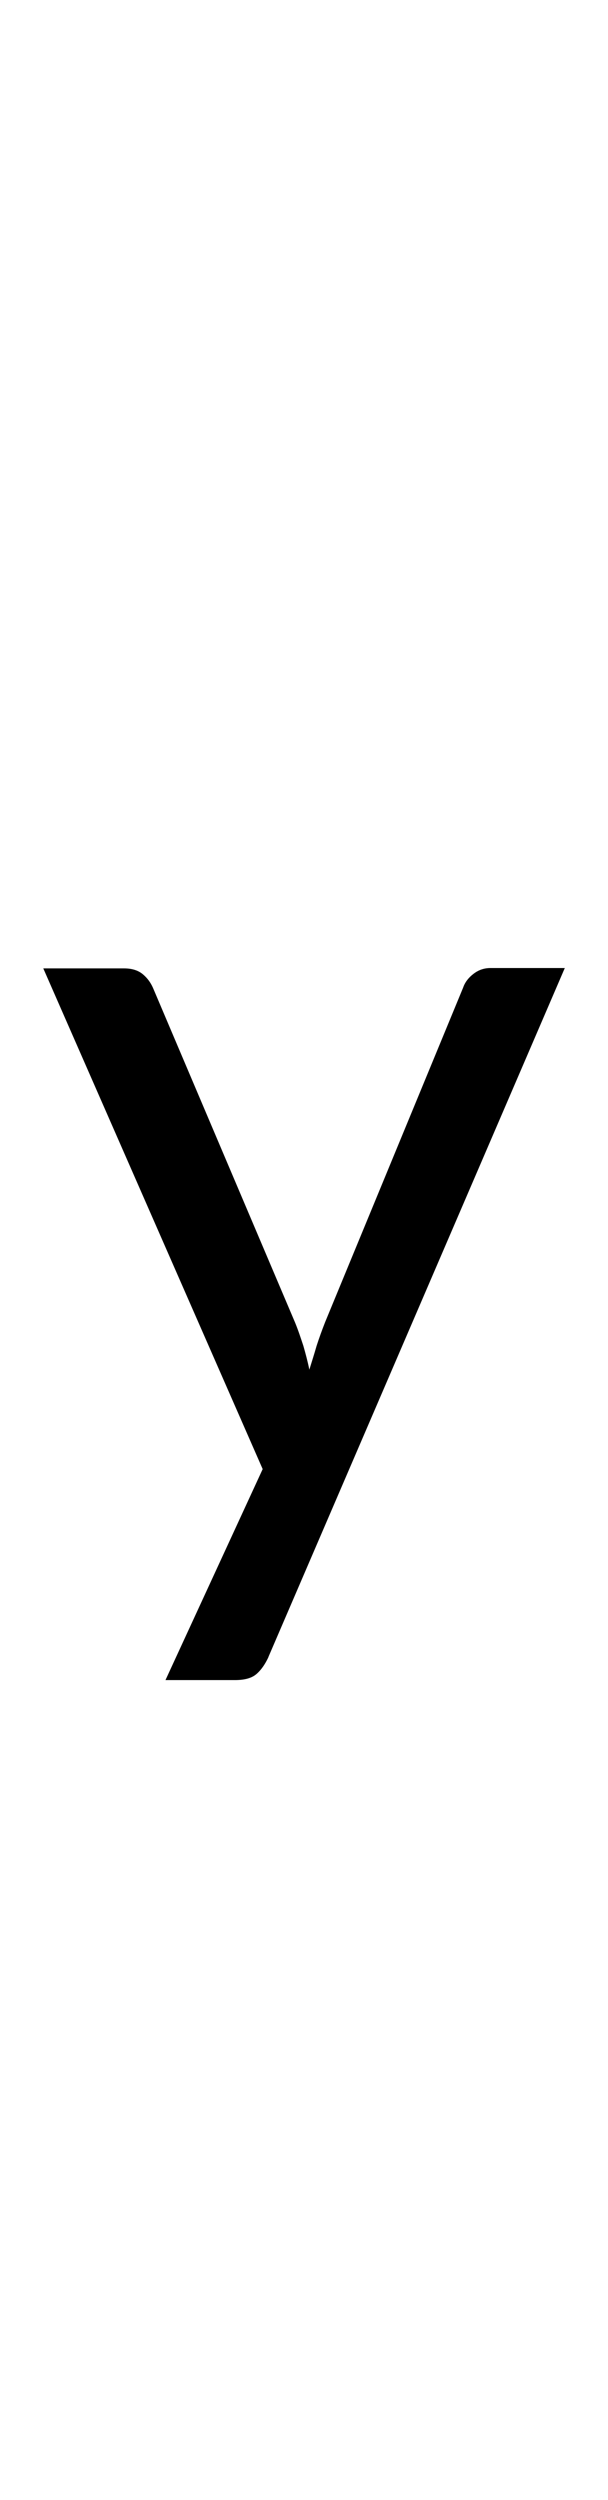 <?xml version="1.0" encoding="utf-8"?>
<!-- Generator: Adobe Illustrator 16.0.0, SVG Export Plug-In . SVG Version: 6.00 Build 0)  -->
<!DOCTYPE svg PUBLIC "-//W3C//DTD SVG 1.1//EN" "http://www.w3.org/Graphics/SVG/1.1/DTD/svg11.dtd">
<svg version="1.1" id="Capa_1" xmlns="http://www.w3.org/2000/svg" xmlns:xlink="http://www.w3.org/1999/xlink" x="0px" y="0px"
	 width="6.812px" height="28px" viewBox="0 0 6.812 28" enable-background="new 0 0 6.812 28" xml:space="preserve">
<g id="icomoon-ignore">
	<line fill="none" stroke="#449FDB" x1="3.406" y1="0" x2="3.406" y2="0"/>
</g>
<path d="M3.008,18.559c-0.036,0.077-0.078,0.14-0.132,0.188c-0.054,0.048-0.134,0.07-0.244,0.07H1.854l1.089-2.363l-2.458-5.608
	h0.904c0.09,0,0.16,0.022,0.213,0.067c0.053,0.045,0.087,0.095,0.112,0.151l1.593,3.751c0.036,0.088,0.064,0.175,0.092,0.259
	c0.025,0.087,0.048,0.174,0.067,0.266c0.028-0.09,0.056-0.179,0.081-0.266c0.028-0.087,0.06-0.175,0.096-0.267l1.546-3.746
	c0.021-0.062,0.064-0.115,0.12-0.157s0.118-0.062,0.185-0.062h0.834l-3.321,7.717H3.008z"/>
</svg>
